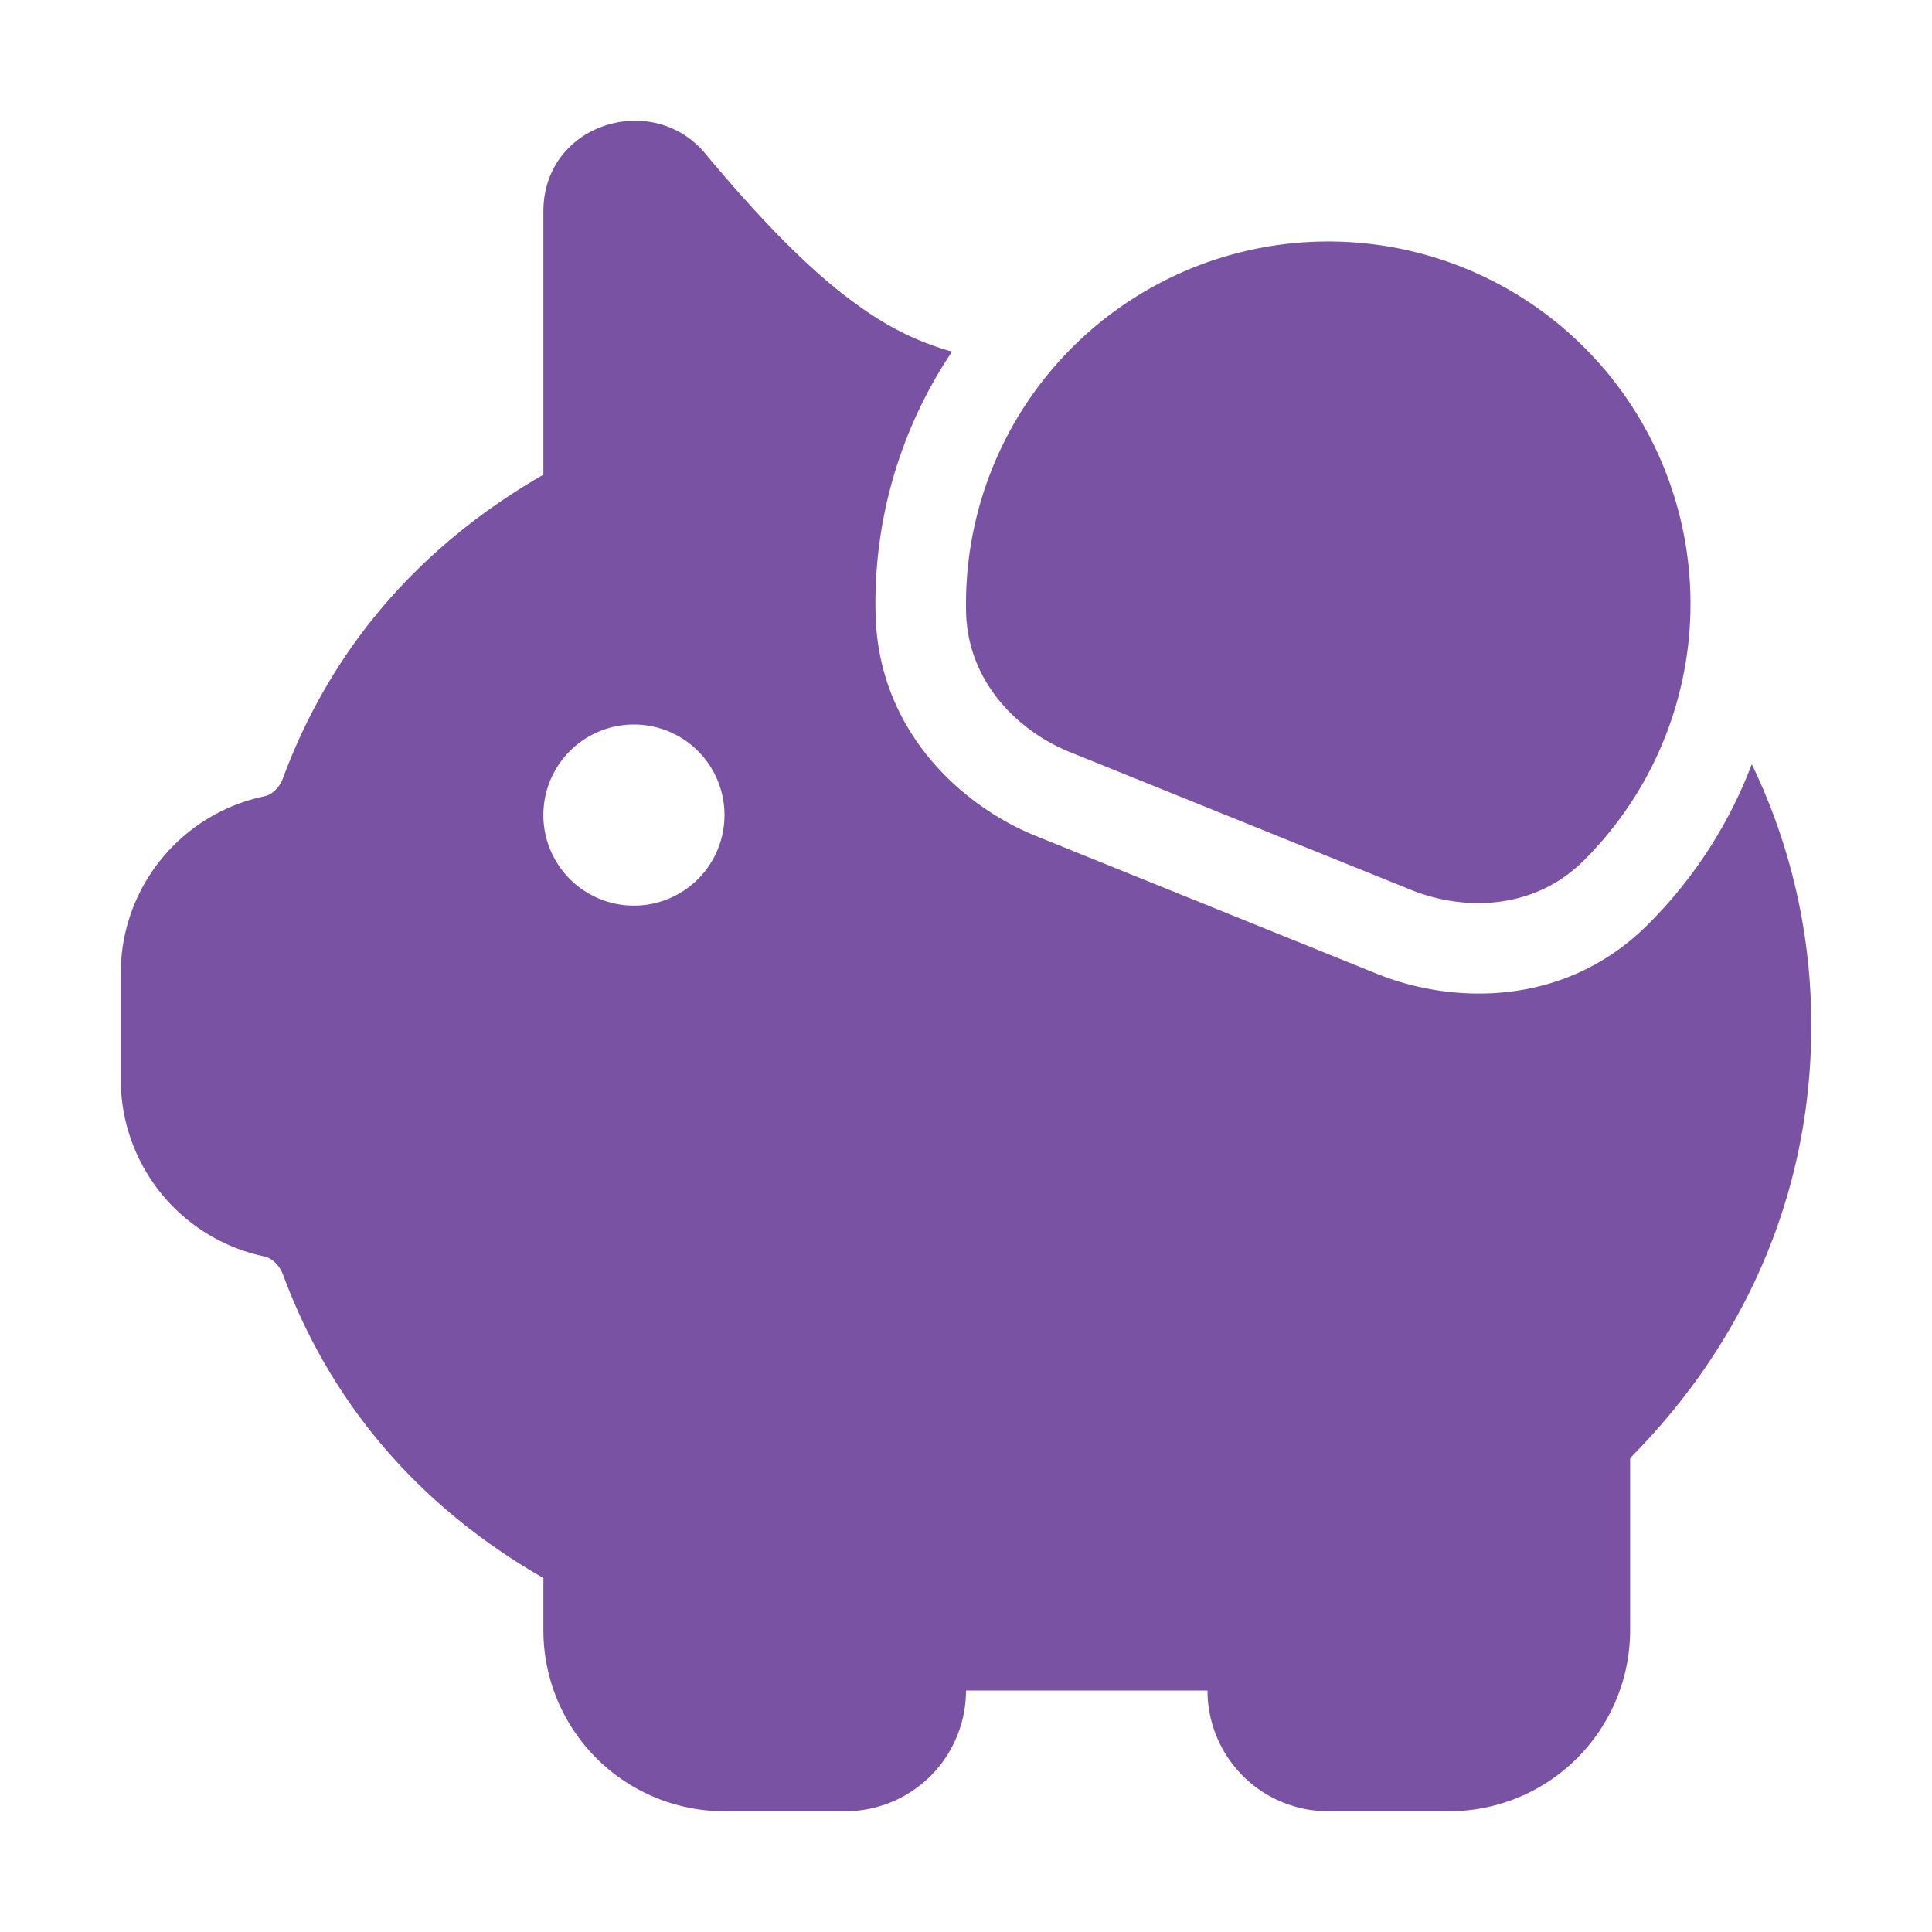<svg xmlns="http://www.w3.org/2000/svg" width="24" height="24" viewBox="0 0 32 32"><path fill="#7952a3" d="M9 3.503c0-1.457 1.807-2.01 2.681-.96c1.175 1.41 2.055 2.23 2.834 2.72a4.6 4.6 0 0 0 1.254.561a7.47 7.47 0 0 0-1.267 4.342c.042 1.93 1.417 3.18 2.655 3.68l5.654 2.285c1.238.5 3.094.557 4.467-.802a7.5 7.5 0 0 0 1.737-2.672A9.9 9.9 0 0 1 30 17c0 2.809-1.137 5.275-3 7.15V27a3 3 0 0 1-3 3h-2a2 2 0 0 1-2-2h-4a2 2 0 0 1-2 2h-2a3 3 0 0 1-3-3v-.863c-1.949-1.119-3.477-2.773-4.309-5.016c-.072-.193-.207-.288-.312-.31A2.996 2.996 0 0 1 2 17.88v-1.76c0-1.417.993-2.64 2.38-2.931c.105-.022.24-.117.311-.31c.832-2.242 2.36-3.897 4.309-5.016zM10.5 15a1.5 1.5 0 1 0 0-3a1.5 1.5 0 0 0 0 3m5.5-5a6 6 0 1 1 10.222 4.263c-.826.819-1.992.824-2.849.477l-5.654-2.284c-.858-.347-1.692-1.16-1.718-2.323z"/></svg>